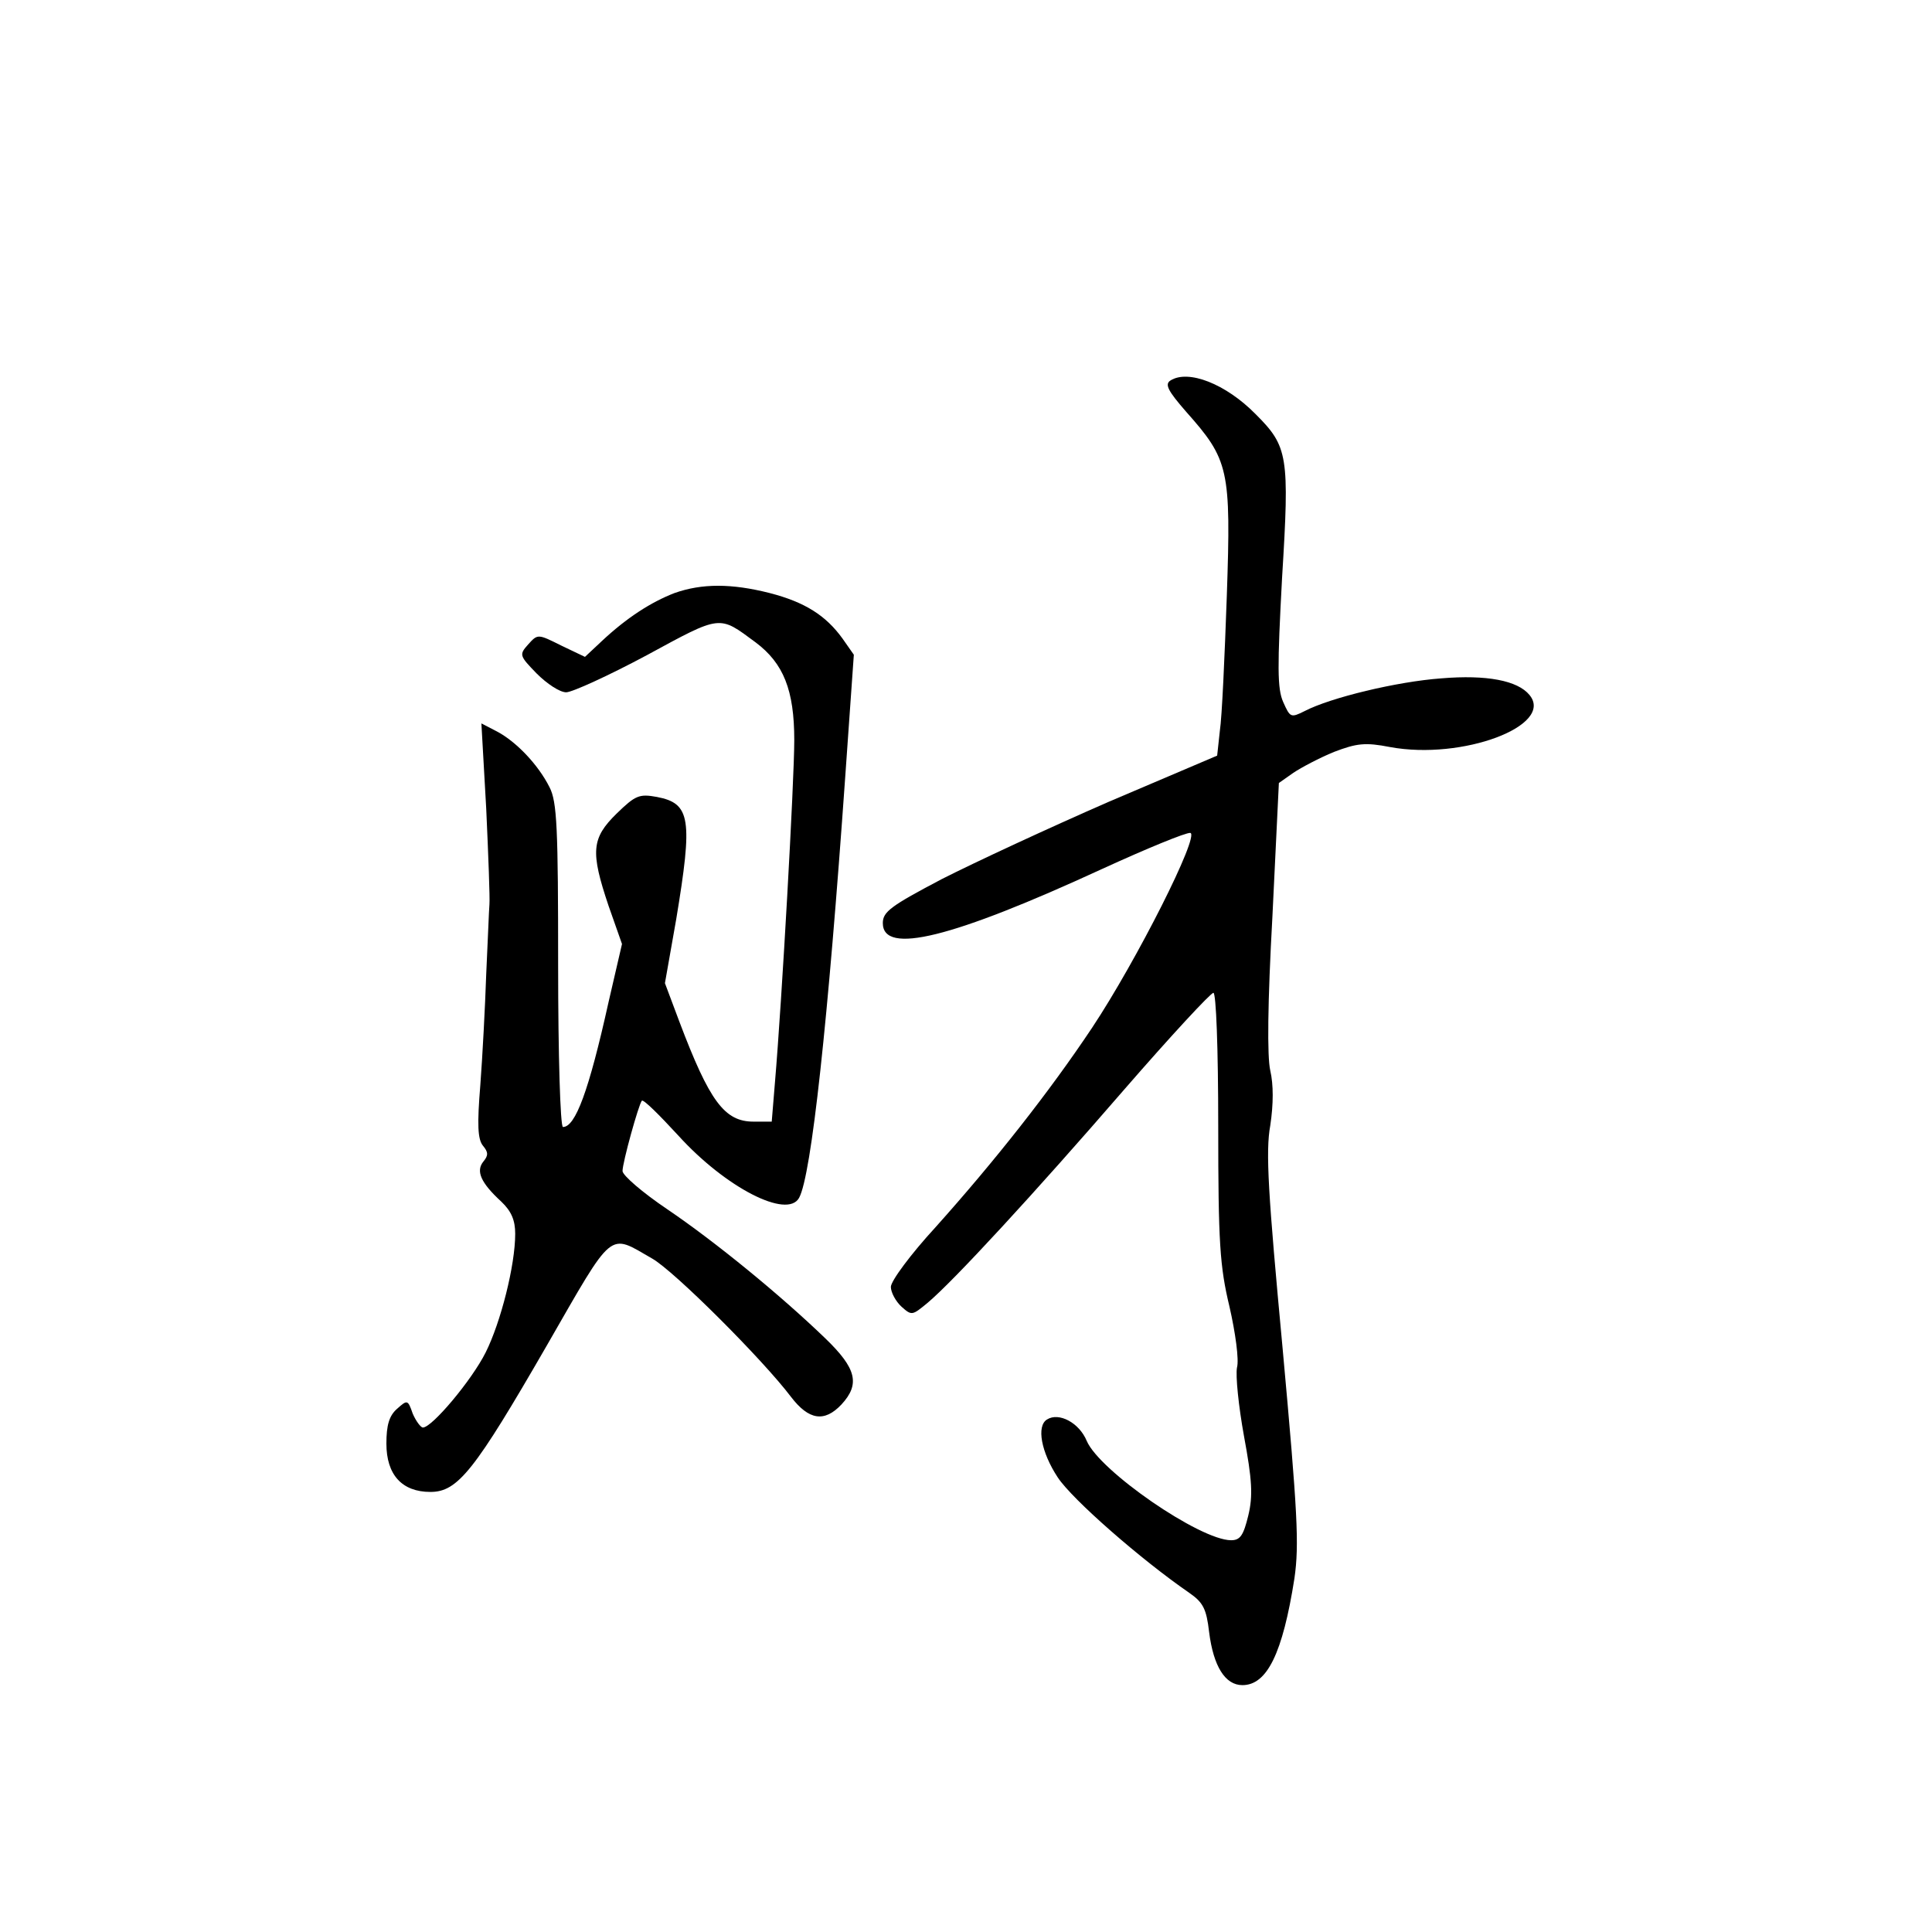 <?xml version="1.0" standalone="no"?>
<!DOCTYPE svg PUBLIC "-//W3C//DTD SVG 20010904//EN"
 "http://www.w3.org/TR/2001/REC-SVG-20010904/DTD/svg10.dtd">
<svg version="1.0" xmlns="http://www.w3.org/2000/svg"
 width="360pt" height="360pt" viewBox="0 0 360 360"
 preserveAspectRatio="xMidYMid meet">
<g transform="translate(0,360) scale(0.1,-0.1)"
fill="#000000" stroke="none">
<path d="M2181 2891 c-11 -7 -5 -19 29 -58 80 -90 84 -107 76 -343 -4 -113 -9
-226 -13 -252 l-5 -46 -202 -86 c-110 -48 -250 -113 -311 -144 -95 -50 -110
-61 -110 -82 0 -60 129 -28 409 101 83 38 156 68 164 67 18 -4 -100 -238 -183
-363 -80 -120 -181 -248 -292 -372 -46 -50 -83 -100 -83 -111 0 -10 9 -27 20
-37 19 -17 20 -16 48 7 48 40 200 205 367 398 86 99 161 180 166 180 5 0 9
-101 9 -249 0 -217 3 -261 21 -336 11 -48 18 -99 14 -113 -3 -15 3 -73 13
-128 15 -81 17 -111 8 -148 -9 -37 -15 -46 -32 -46 -58 0 -245 129 -269 185
-14 34 -52 54 -74 40 -20 -12 -11 -61 20 -108 27 -41 155 -153 245 -215 26
-18 32 -30 37 -73 8 -64 30 -99 62 -99 46 0 75 59 97 199 9 63 6 121 -22 428
-27 289 -32 367 -23 416 6 40 6 76 0 102 -6 26 -5 126 4 288 l12 248 27 19
c15 10 49 28 76 39 42 16 58 18 104 9 135 -25 307 40 260 97 -22 27 -80 38
-164 31 -83 -6 -207 -36 -255 -61 -26 -13 -27 -12 -40 17 -11 25 -11 65 -2
232 14 227 11 244 -49 304 -56 57 -126 84 -159 63z"/>
<path d="M1257 2495 c-44 -17 -89 -46 -135 -89 l-32 -30 -44 21 c-44 22 -44
22 -62 2 -17 -19 -16 -21 16 -54 19 -19 43 -35 55 -35 11 0 79 31 150 69 140
76 134 75 203 24 52 -39 72 -89 72 -182 0 -76 -23 -486 -36 -638 l-6 -73 -34
0 c-54 0 -82 38 -138 186 l-27 72 21 119 c31 187 27 216 -36 228 -33 6 -40 3
-75 -31 -47 -46 -49 -71 -15 -172 l25 -71 -25 -108 c-37 -167 -62 -233 -85
-233 -5 0 -9 135 -9 300 0 257 -2 306 -16 333 -21 42 -62 85 -98 104 l-29 15
9 -159 c4 -87 7 -167 6 -178 -1 -11 -3 -69 -6 -130 -2 -60 -7 -154 -11 -207
-6 -73 -5 -101 5 -113 10 -12 10 -18 1 -29 -15 -18 -5 -40 33 -75 19 -18 26
-35 26 -60 0 -59 -27 -165 -55 -221 -26 -52 -100 -140 -117 -140 -4 0 -13 12
-19 26 -9 26 -10 26 -29 9 -15 -13 -20 -31 -20 -65 0 -58 29 -90 82 -90 51 0
82 39 217 273 126 219 114 209 196 162 41 -23 207 -189 259 -258 33 -43 62
-48 94 -14 35 38 28 67 -30 123 -84 81 -205 180 -295 241 -46 31 -83 63 -83
71 0 16 30 124 36 131 3 3 33 -27 68 -65 88 -97 203 -156 225 -116 23 42 54
330 86 785 l16 227 -21 30 c-31 43 -70 68 -136 85 -71 18 -126 18 -177 0z"/>
</g>
</svg>
